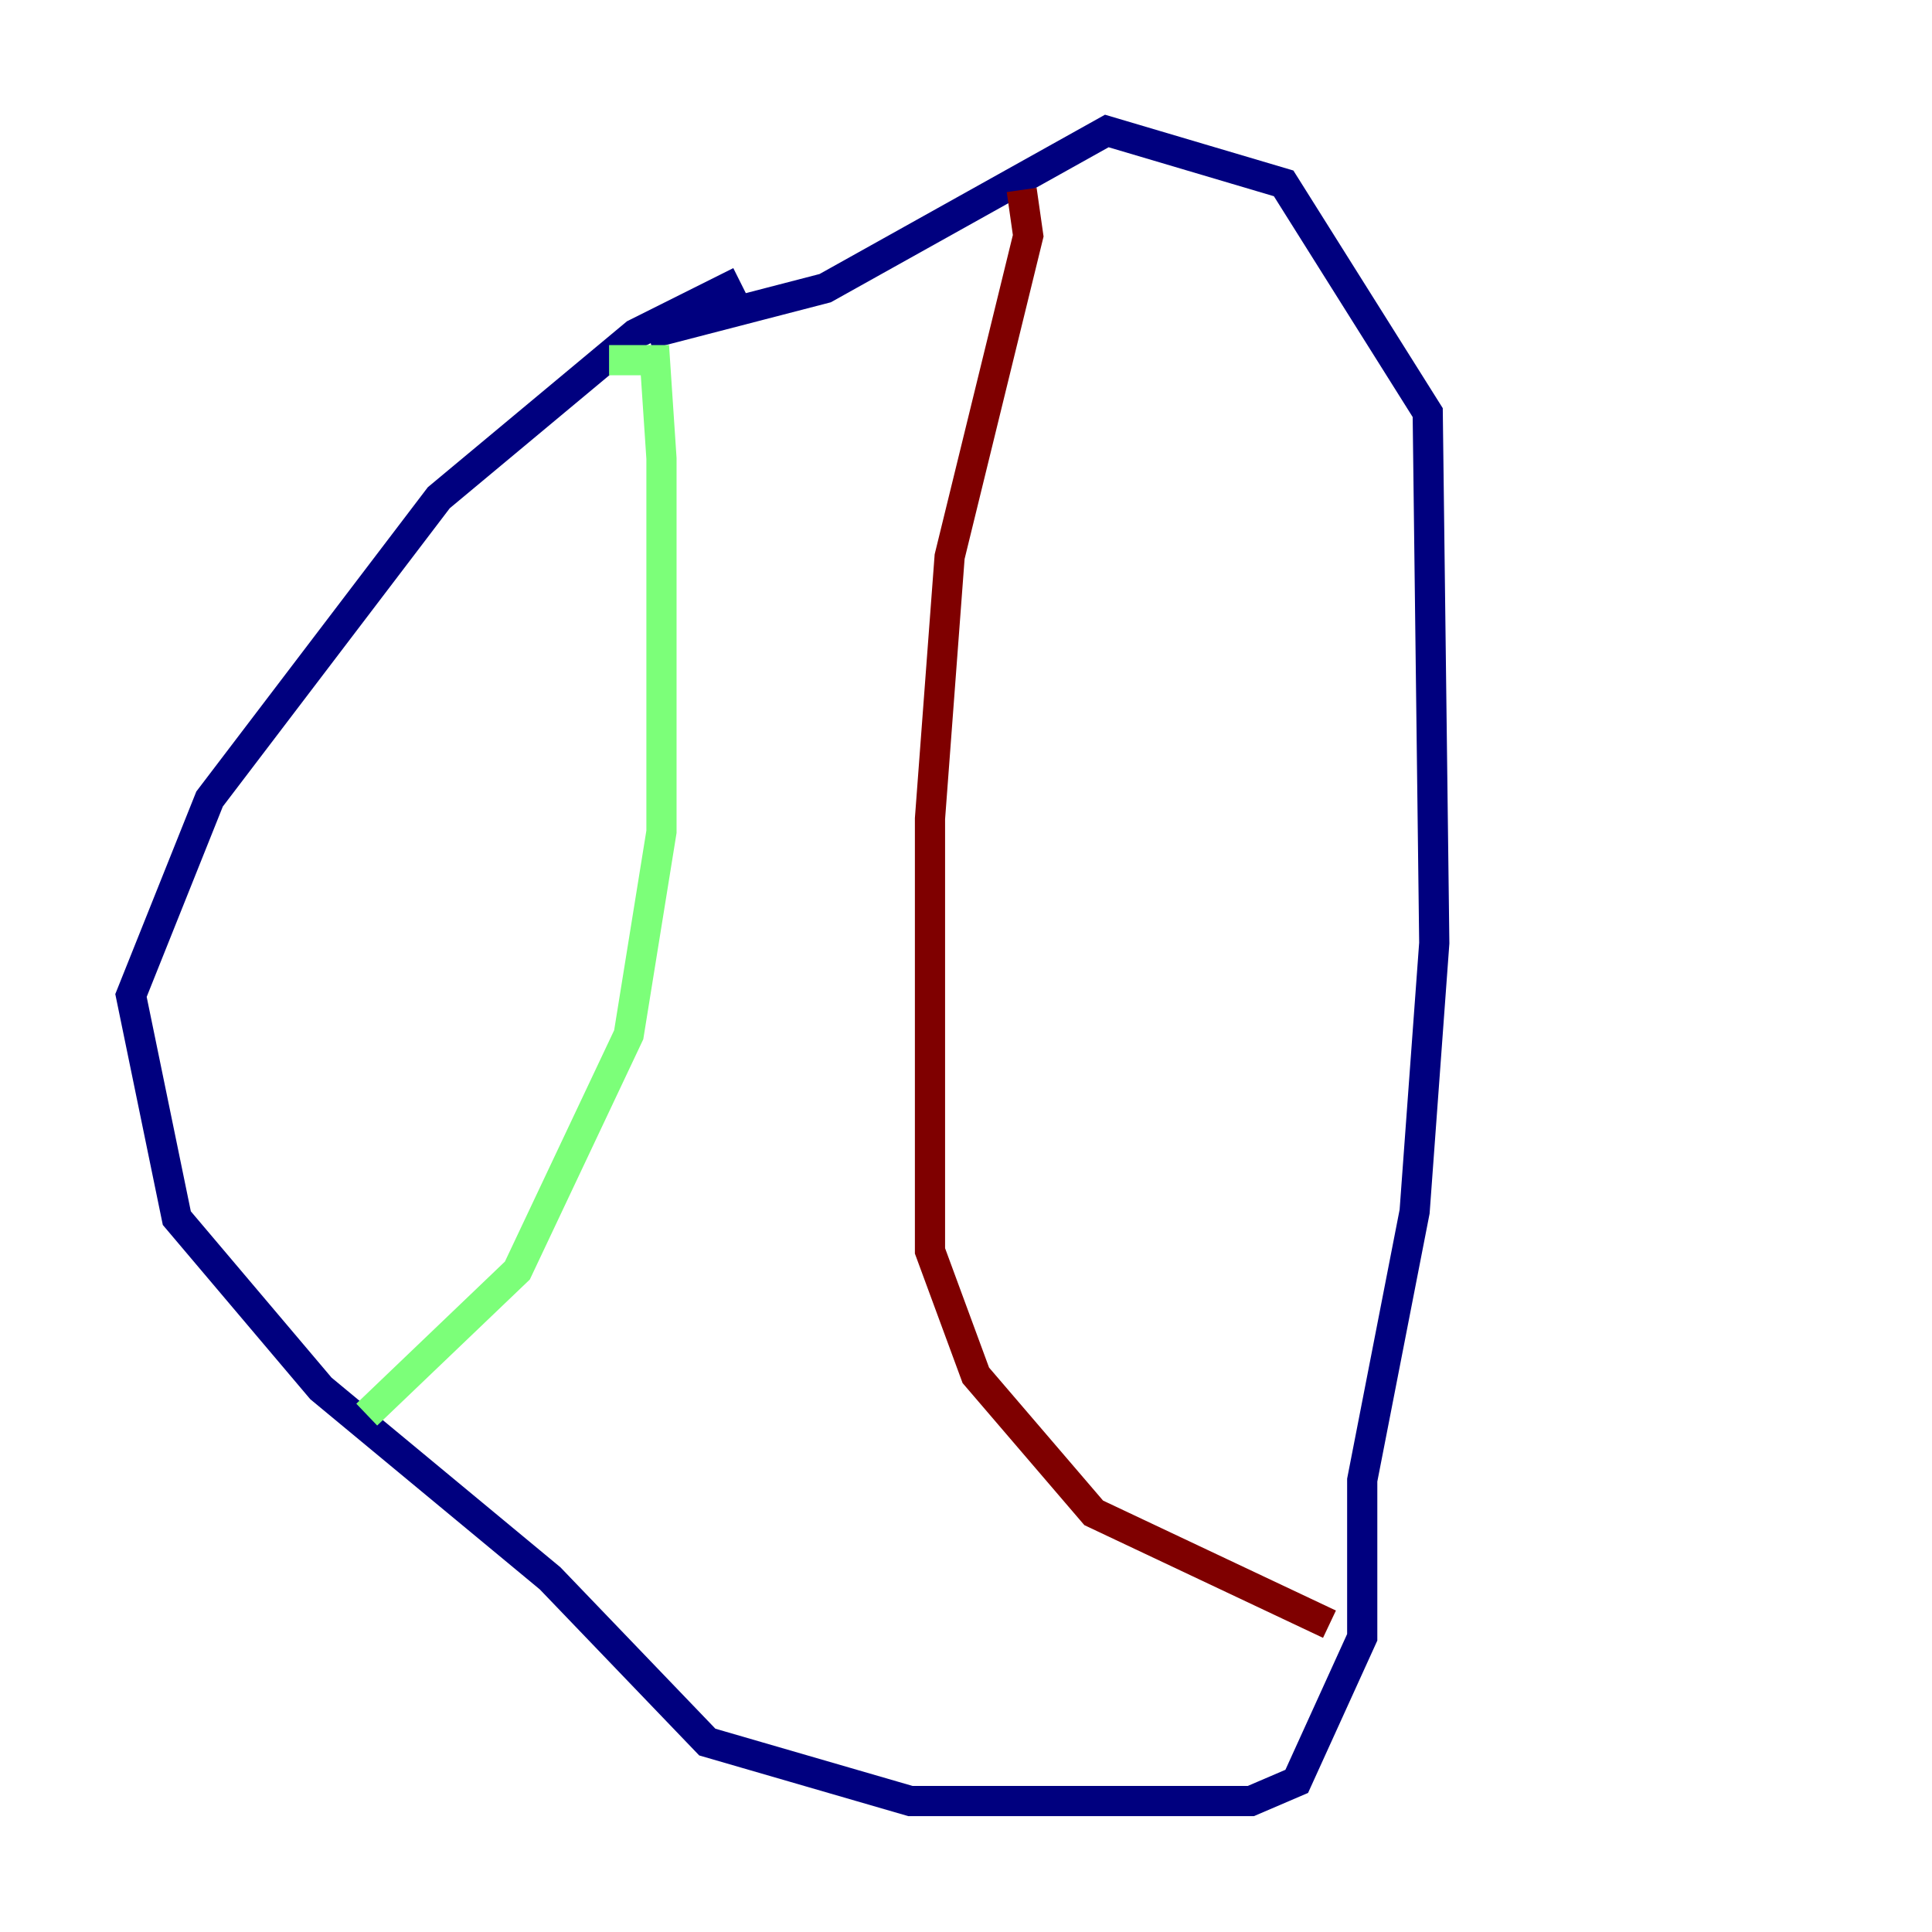 <?xml version="1.0" encoding="utf-8" ?>
<svg baseProfile="tiny" height="128" version="1.2" viewBox="0,0,128,128" width="128" xmlns="http://www.w3.org/2000/svg" xmlns:ev="http://www.w3.org/2001/xml-events" xmlns:xlink="http://www.w3.org/1999/xlink"><defs /><polyline fill="none" points="49.031,18.658 42.088,22.129 29.071,32.976 13.885,52.936 8.678,65.953 11.715,80.705 21.261,91.986 36.447,104.57 46.861,115.417 60.312,119.322 82.875,119.322 85.912,118.02 90.251,108.475 90.251,98.061 93.722,80.271 95.024,62.481 94.59,27.336 85.044,12.149 73.329,8.678 54.671,19.091 42.956,22.129" stroke="#00007f" stroke-width="2" /><polyline fill="none" points="40.352,23.864 43.39,23.864 43.824,30.373 43.824,55.105 41.654,68.556 34.278,84.176 24.298,93.722" stroke="#7cff79" stroke-width="2" /><polyline fill="none" points="67.688,12.583 68.122,15.62 62.915,36.881 61.614,54.237 61.614,82.875 64.651,91.119 72.461,100.231 88.081,107.607" stroke="#7f0000" stroke-width="2" /></svg>